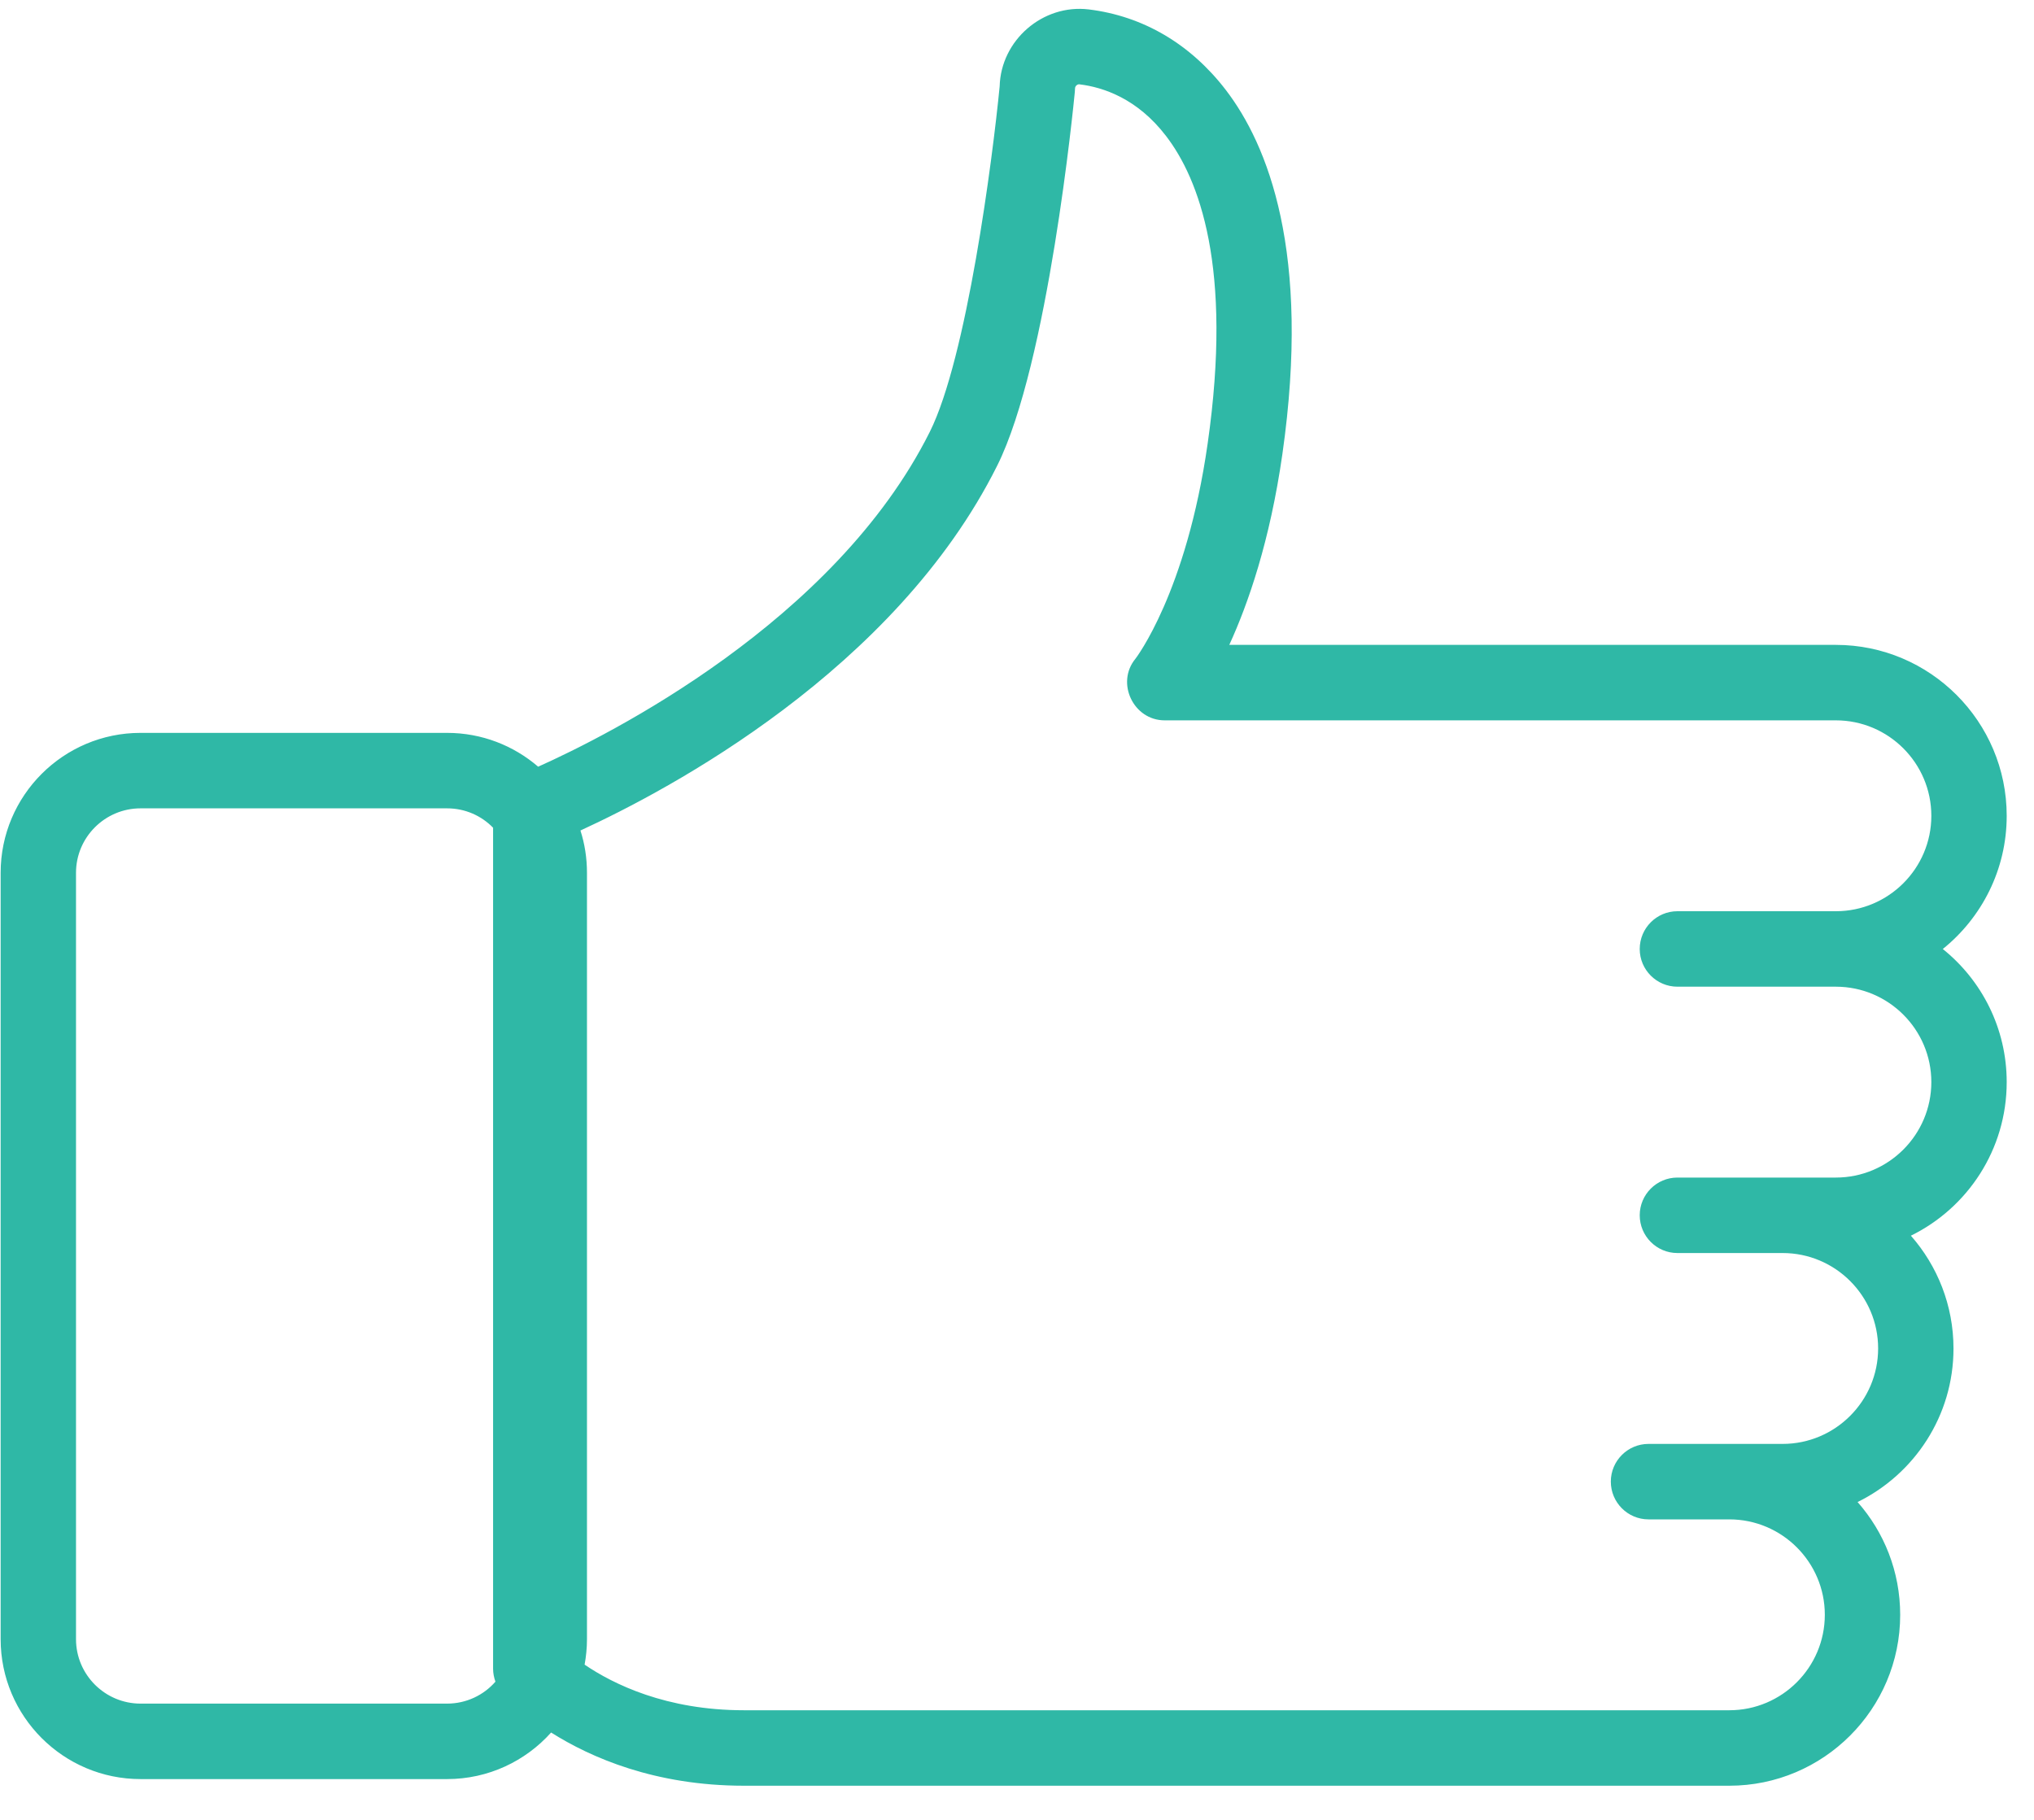 <svg width="19" height="17" viewBox="0 0 19 17" fill="none" xmlns="http://www.w3.org/2000/svg">
<path d="M18.148 8.865C18.512 8.572 18.745 8.123 18.745 7.621C18.745 6.74 18.029 6.024 17.149 6.024H11.483C11.659 5.64 11.863 5.055 11.979 4.242C12.249 2.353 11.841 1.35 11.451 0.841C11.121 0.411 10.678 0.15 10.17 0.088C9.741 0.036 9.349 0.376 9.338 0.807C9.272 1.485 9.031 3.344 8.685 4.035C7.797 5.81 5.681 6.869 5.027 7.162C4.798 6.965 4.501 6.846 4.176 6.846H1.313C0.592 6.846 0.006 7.432 0.006 8.153V15.312C0.006 16.033 0.592 16.619 1.313 16.619H4.176C4.562 16.619 4.909 16.451 5.148 16.184C5.52 16.419 6.12 16.681 6.949 16.681H16.154C17.034 16.681 17.75 15.965 17.75 15.085C17.75 14.681 17.6 14.312 17.352 14.031C17.882 13.771 18.248 13.226 18.248 12.597C18.248 12.193 18.097 11.824 17.85 11.543C18.38 11.283 18.745 10.738 18.745 10.108C18.745 9.606 18.512 9.157 18.148 8.865ZM4.176 15.914H1.313C0.981 15.914 0.71 15.644 0.71 15.312V8.153C0.71 7.821 0.981 7.551 1.313 7.551H4.176C4.345 7.551 4.497 7.62 4.606 7.732V15.587C4.606 15.629 4.614 15.67 4.628 15.709C4.518 15.835 4.356 15.914 4.176 15.914ZM15.669 9.217H17.149C17.641 9.217 18.041 9.617 18.041 10.108C18.041 10.6 17.641 11 17.149 11H15.669C15.475 11 15.317 11.158 15.317 11.352C15.317 11.547 15.475 11.705 15.669 11.705H16.652C17.144 11.705 17.544 12.105 17.544 12.596C17.544 13.088 17.143 13.488 16.652 13.488H15.399C15.205 13.488 15.047 13.646 15.047 13.84C15.047 14.035 15.205 14.193 15.399 14.193H16.154C16.646 14.193 17.046 14.593 17.046 15.084C17.046 15.576 16.646 15.976 16.154 15.976H6.949C6.222 15.976 5.729 15.732 5.461 15.55C5.475 15.473 5.483 15.393 5.483 15.312V8.153C5.483 8.015 5.462 7.882 5.422 7.758C6.247 7.379 8.361 6.259 9.315 4.35C9.792 3.395 10.03 0.964 10.04 0.861C10.041 0.85 10.042 0.838 10.042 0.827C10.042 0.815 10.047 0.805 10.056 0.797C10.068 0.786 10.081 0.787 10.085 0.788C10.305 0.815 10.624 0.92 10.892 1.27C11.2 1.671 11.517 2.495 11.281 4.143C11.082 5.539 10.609 6.15 10.606 6.154C10.421 6.379 10.588 6.729 10.879 6.729H17.149C17.641 6.729 18.041 7.129 18.041 7.621C18.041 8.112 17.641 8.512 17.149 8.512H15.669C15.475 8.512 15.317 8.67 15.317 8.865C15.317 9.059 15.475 9.217 15.669 9.217Z" fill="#2FB8A6"/>
</svg>
